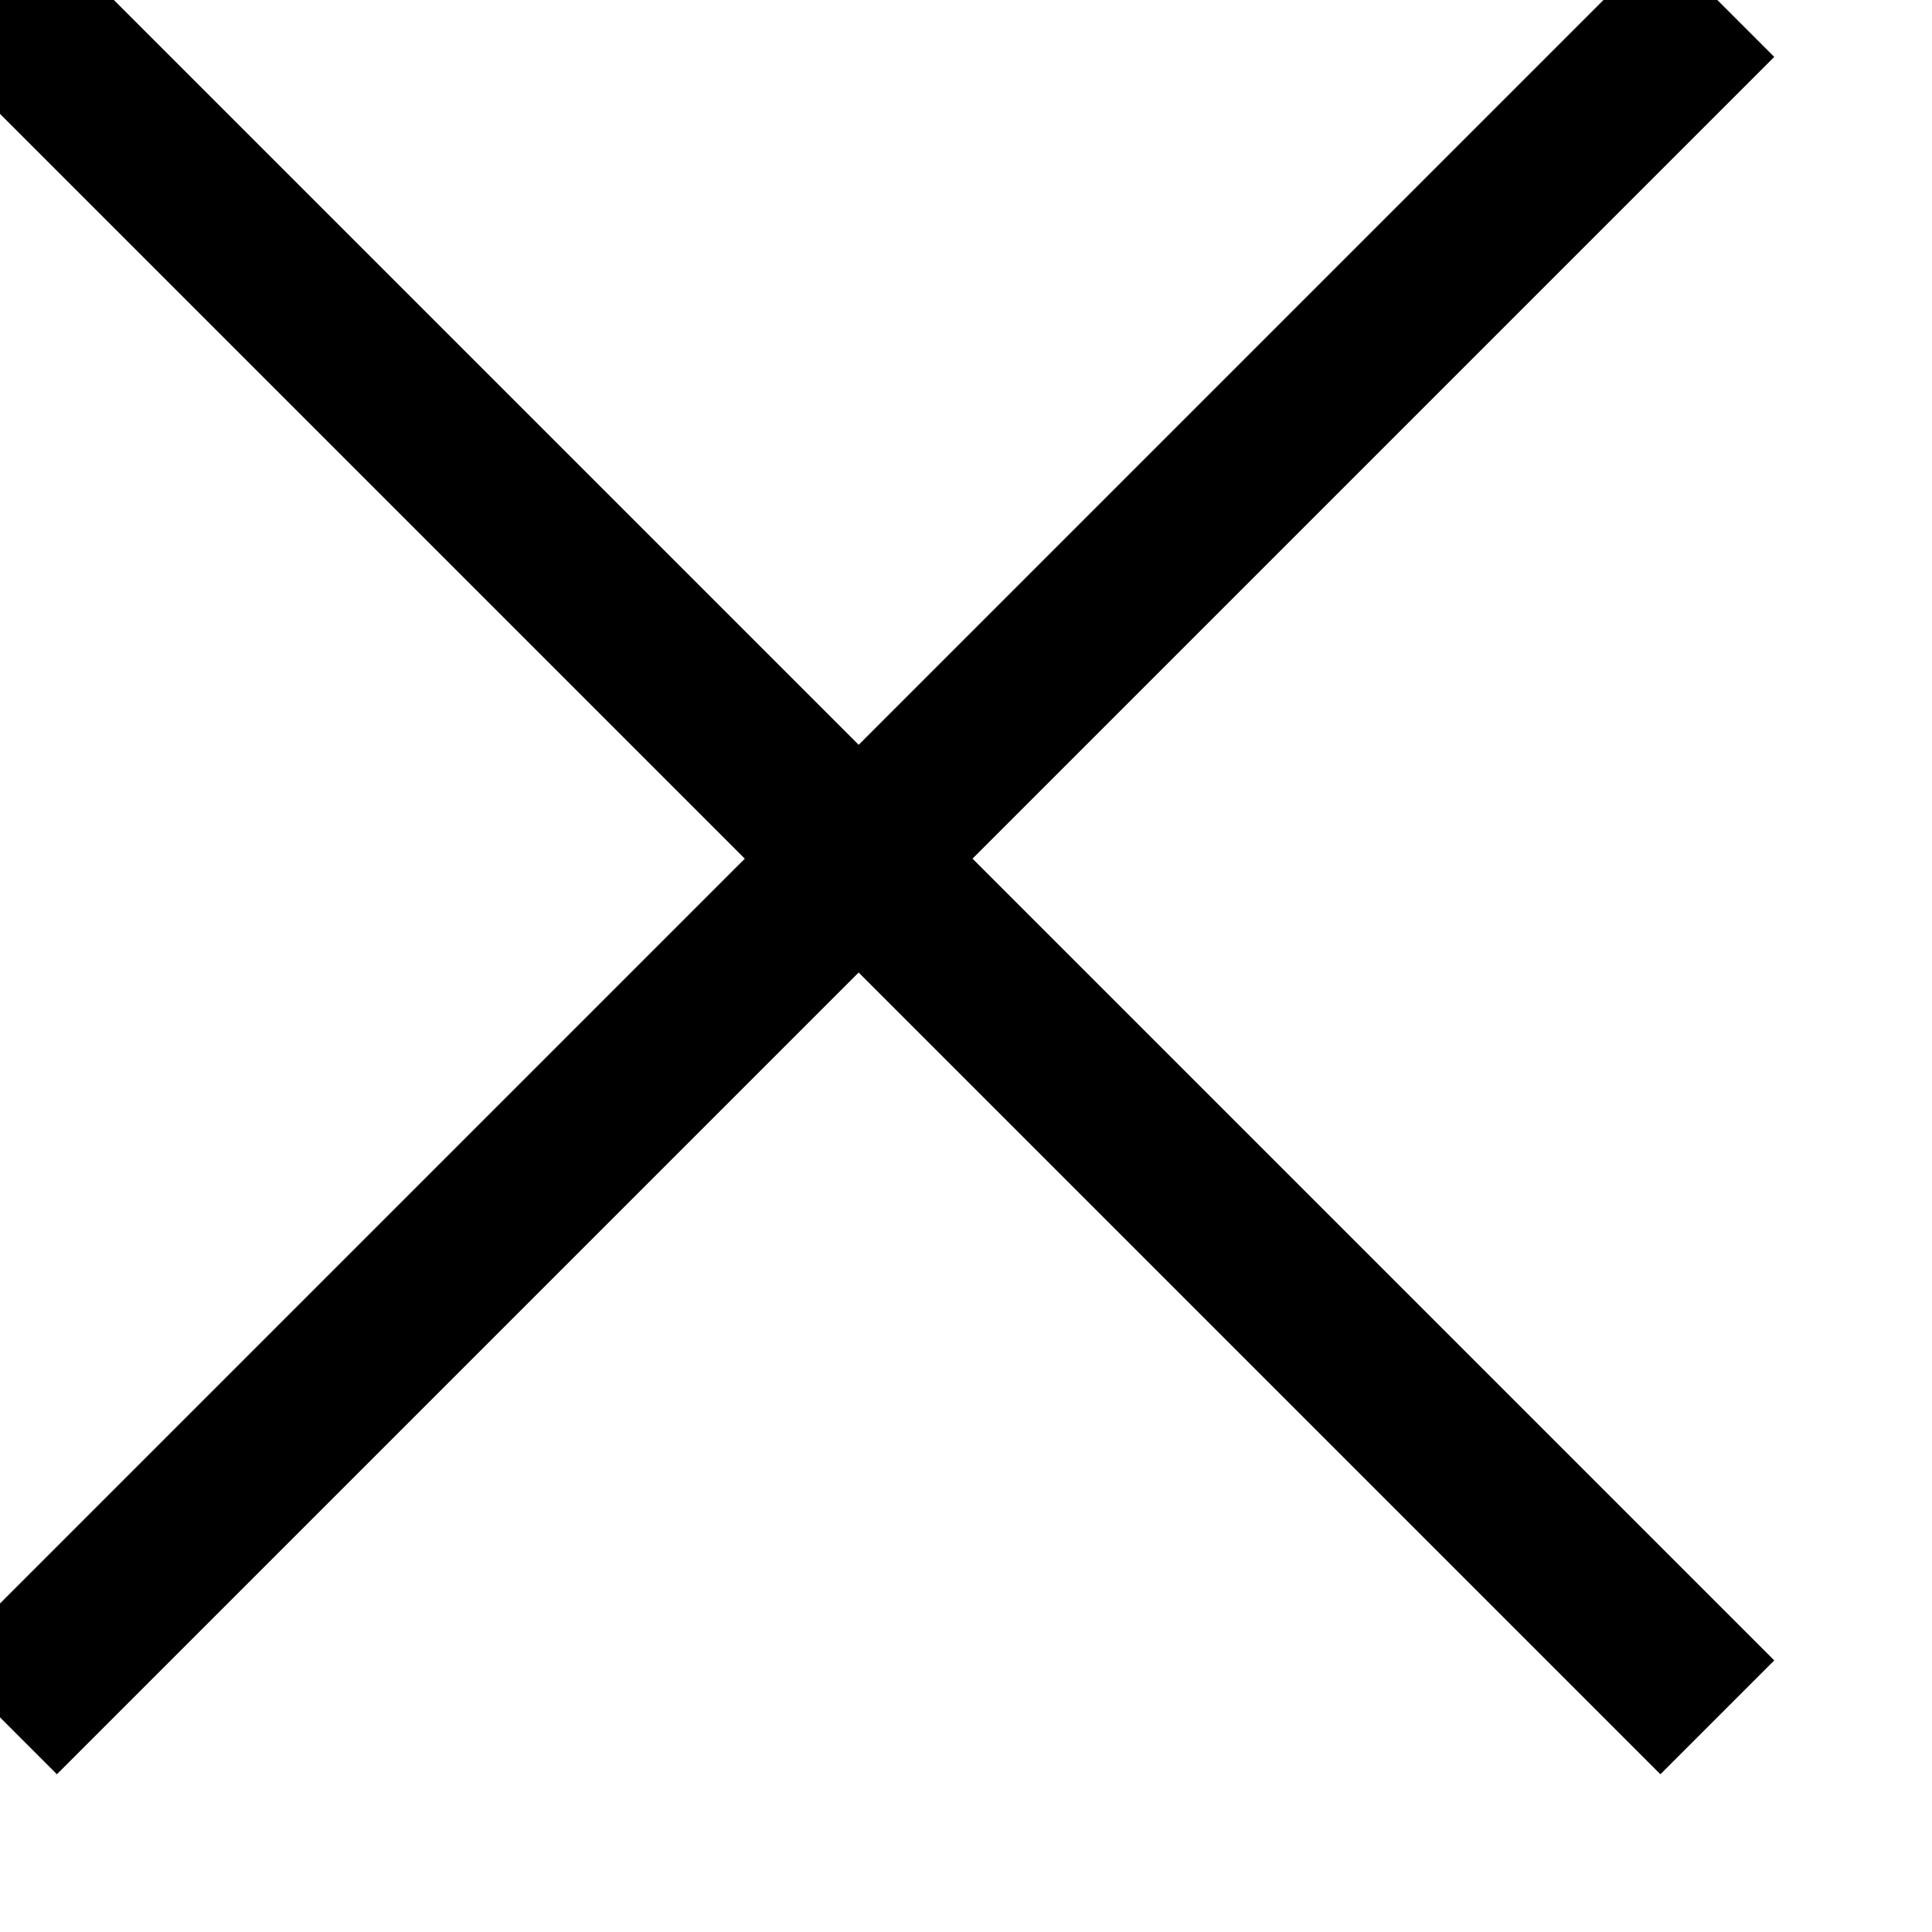 <svg fill="none" stroke="#000" height="18" width="18" version="1.1" xmlns="http://www.w3.org/2000/svg" xmlns:xlink="http://www.w3.org/1999/xlink">
    <line x1="0" y1="16" x2="16" y2="0" stroke-width="1.5px" shape-rendering="geometricPrecision" />
    <line x1="0" y1="0" x2="16" y2="16" stroke-width="1.5px" shape-rendering="geometricPrecision" />
</svg>